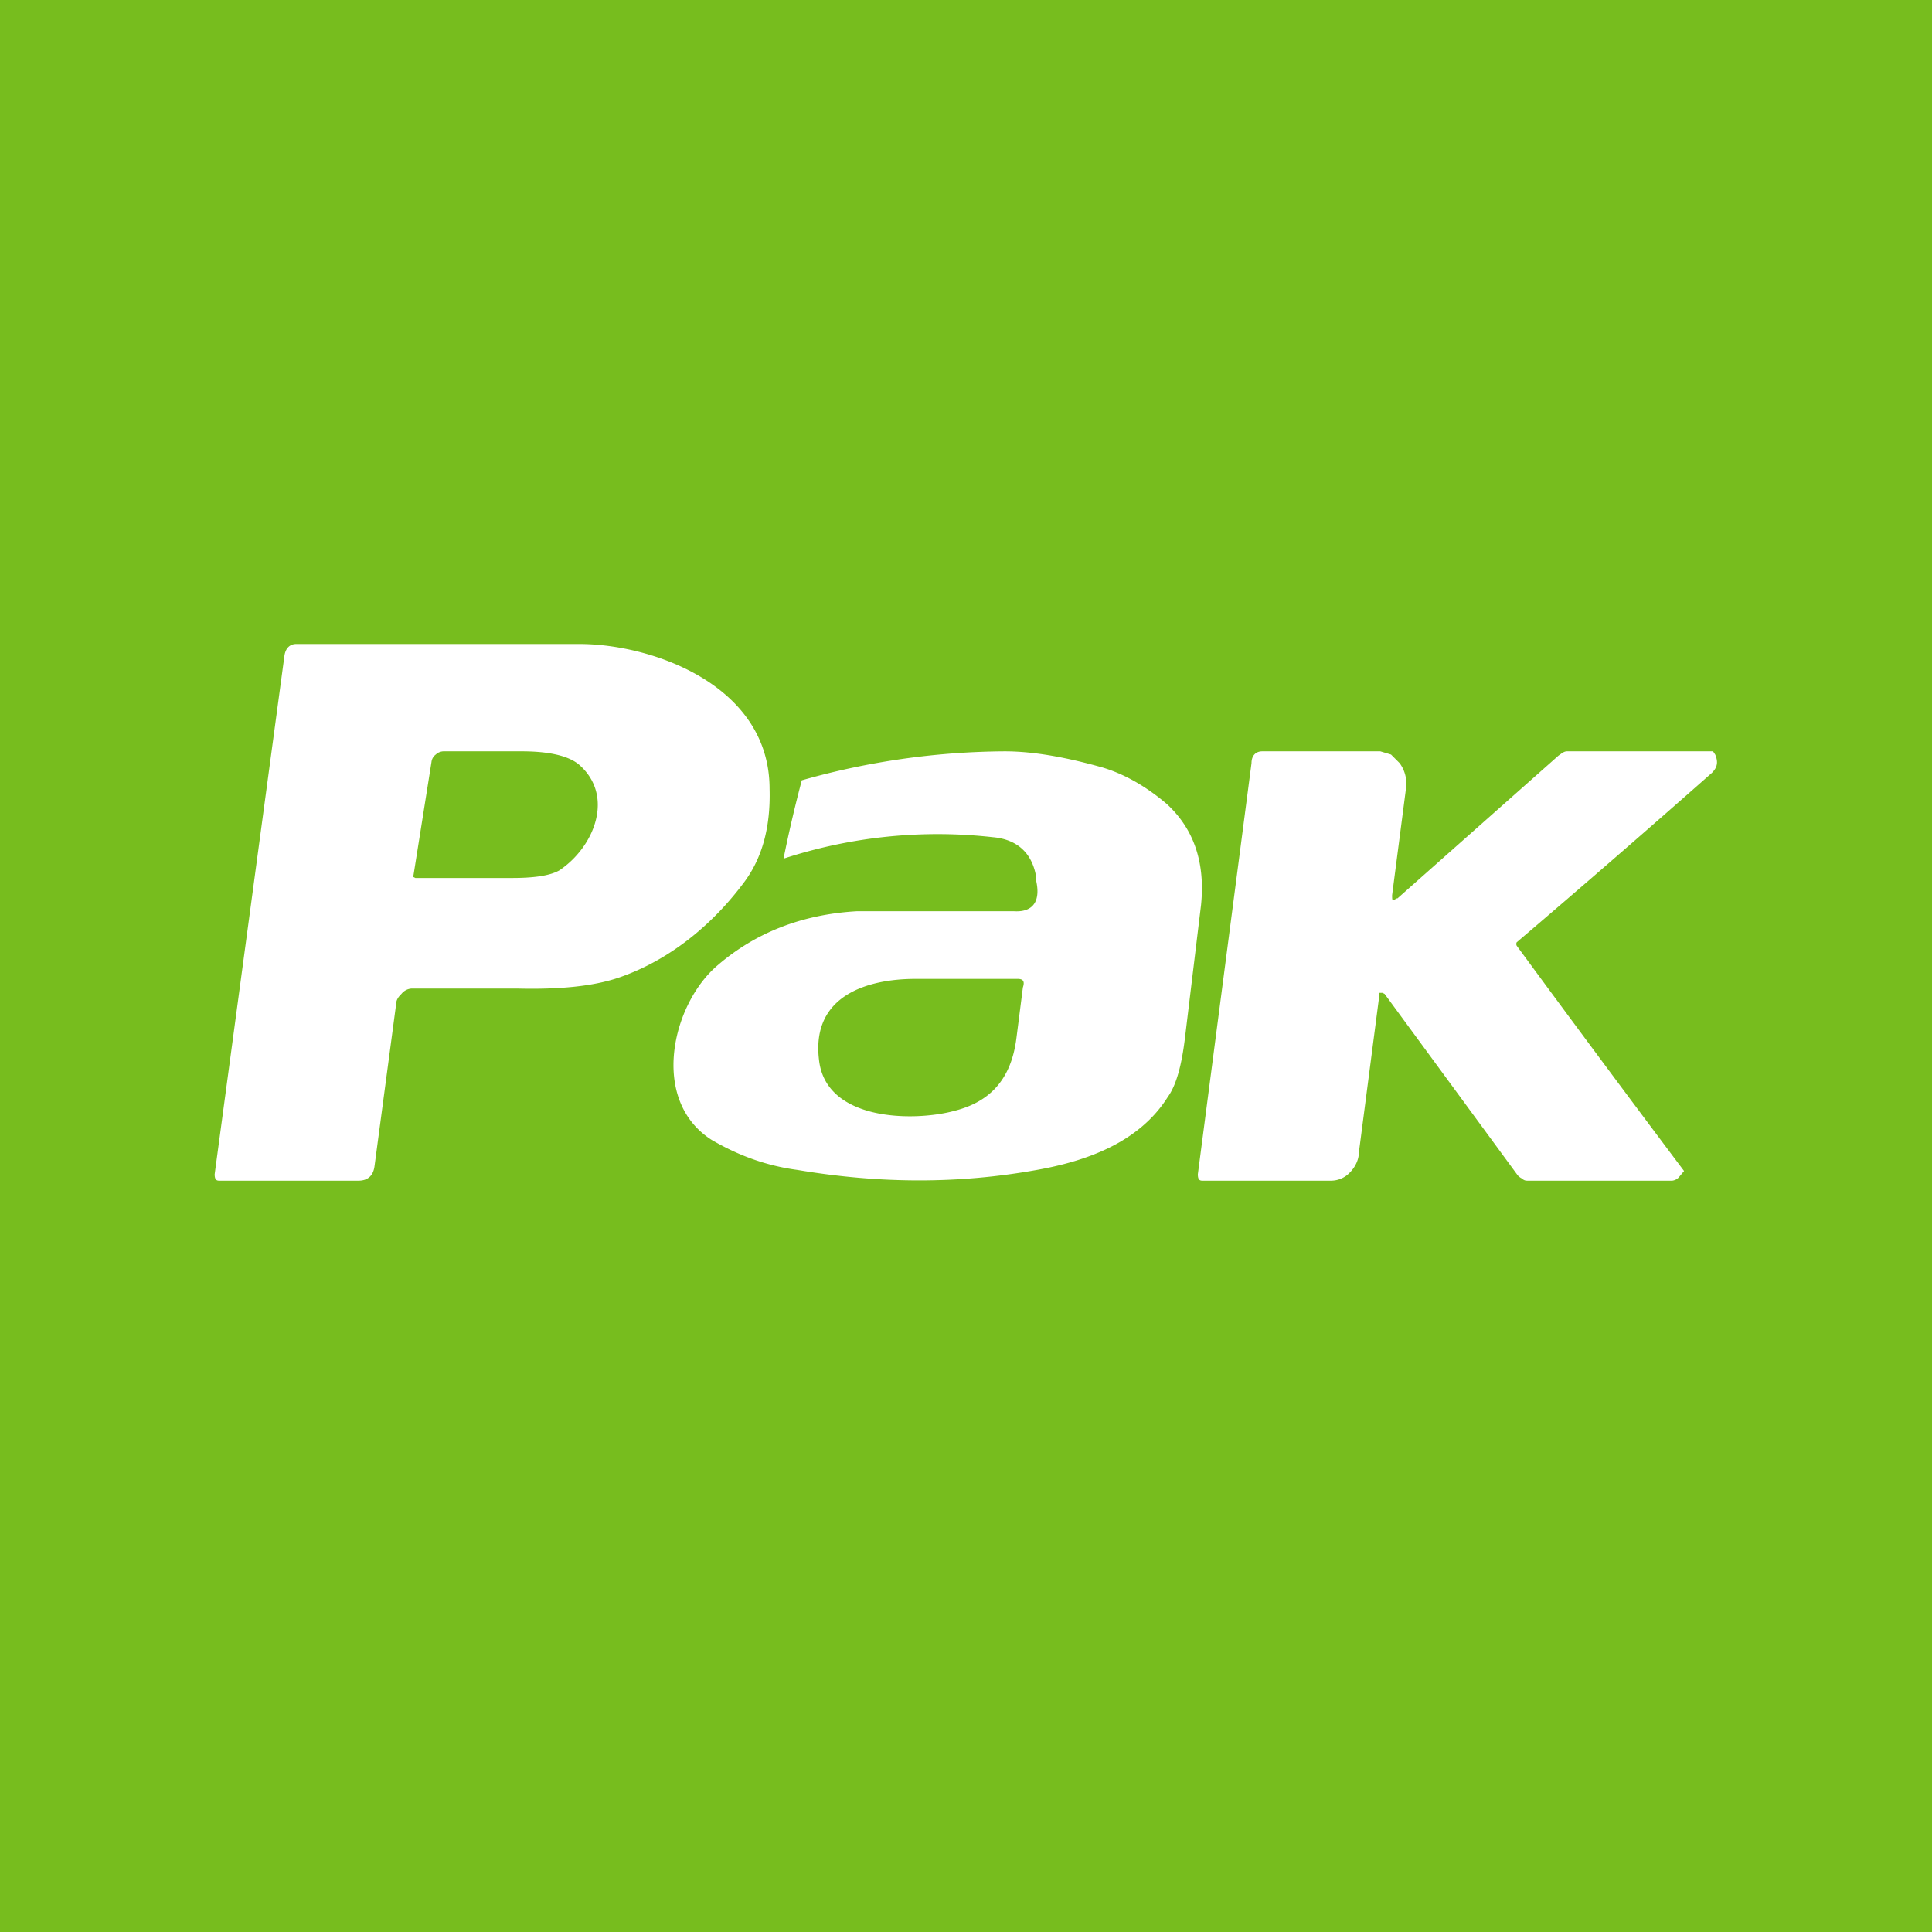 <!-- by TradingView --><svg width="18" height="18" viewBox="0 0 18 18" xmlns="http://www.w3.org/2000/svg"><path fill="#77BD1E" d="M0 0h18v18H0z"/><path fill-rule="evenodd" d="m3.49 10.86.2-1.5c0-.05.03-.08.05-.1a.13.13 0 0 1 .1-.05h.97c.4.01.71-.02.95-.1.5-.17.9-.52 1.18-.9.16-.22.24-.5.23-.86C7.17 6.38 6.07 6 5.4 6H2.76c-.06 0-.1.04-.11.11L2 10.94c0 .04.01.06.04.06h1.3c.09 0 .14-.05.15-.14Zm.53-3.76-.17 1.07.02.01h.9c.2 0 .35-.02.44-.07.33-.22.52-.7.18-.99-.1-.08-.28-.12-.53-.12h-.73a.11.11 0 0 0-.07.03.1.1 0 0 0-.04.07Zm9 1.27 1.5-1.33c.03-.02.05-.04.08-.04h1.36l.02.03c.03.07.02.12-.03.17a137.3 137.3 0 0 1-1.82 1.58.04.04 0 0 0 0 .03 247.23 247.23 0 0 0 1.56 2.1l-.05.06a.1.1 0 0 1-.06.03h-1.35c-.01 0-.03 0-.05-.02a.13.13 0 0 1-.04-.03L12.9 9.26l-.02-.01h-.03v.03l-.19 1.46c0 .07-.04.14-.08.18a.24.24 0 0 1-.18.08h-1.2c-.03 0-.04-.02-.04-.06l.5-3.83c0-.07.04-.11.1-.11h1.1l.1.03.08.08a.32.32 0 0 1 .06.23l-.13 1c0 .05 0 .06.04.03Zm-3.37-.18v-.04c-.04-.2-.17-.33-.4-.35A4.62 4.62 0 0 0 7.3 8a12.47 12.47 0 0 1 .17-.73A7.06 7.06 0 0 1 9.36 7c.28 0 .59.06.91.15.2.06.4.17.6.34.25.23.36.54.32.94l-.15 1.24c-.03.25-.08.44-.16.55-.27.43-.77.6-1.22.68-.72.13-1.46.13-2.23 0-.3-.04-.56-.14-.8-.28-.58-.37-.37-1.27.06-1.63.35-.3.78-.47 1.29-.5h1.47c.18.01.25-.1.2-.3ZM9.53 9.2l-.06.47c-.05.4-.26.6-.58.68-.37.1-1.2.1-1.26-.48-.07-.6.46-.75.9-.75h.95c.05 0 .07.02.05.08Z" fill="#fff"/></svg>